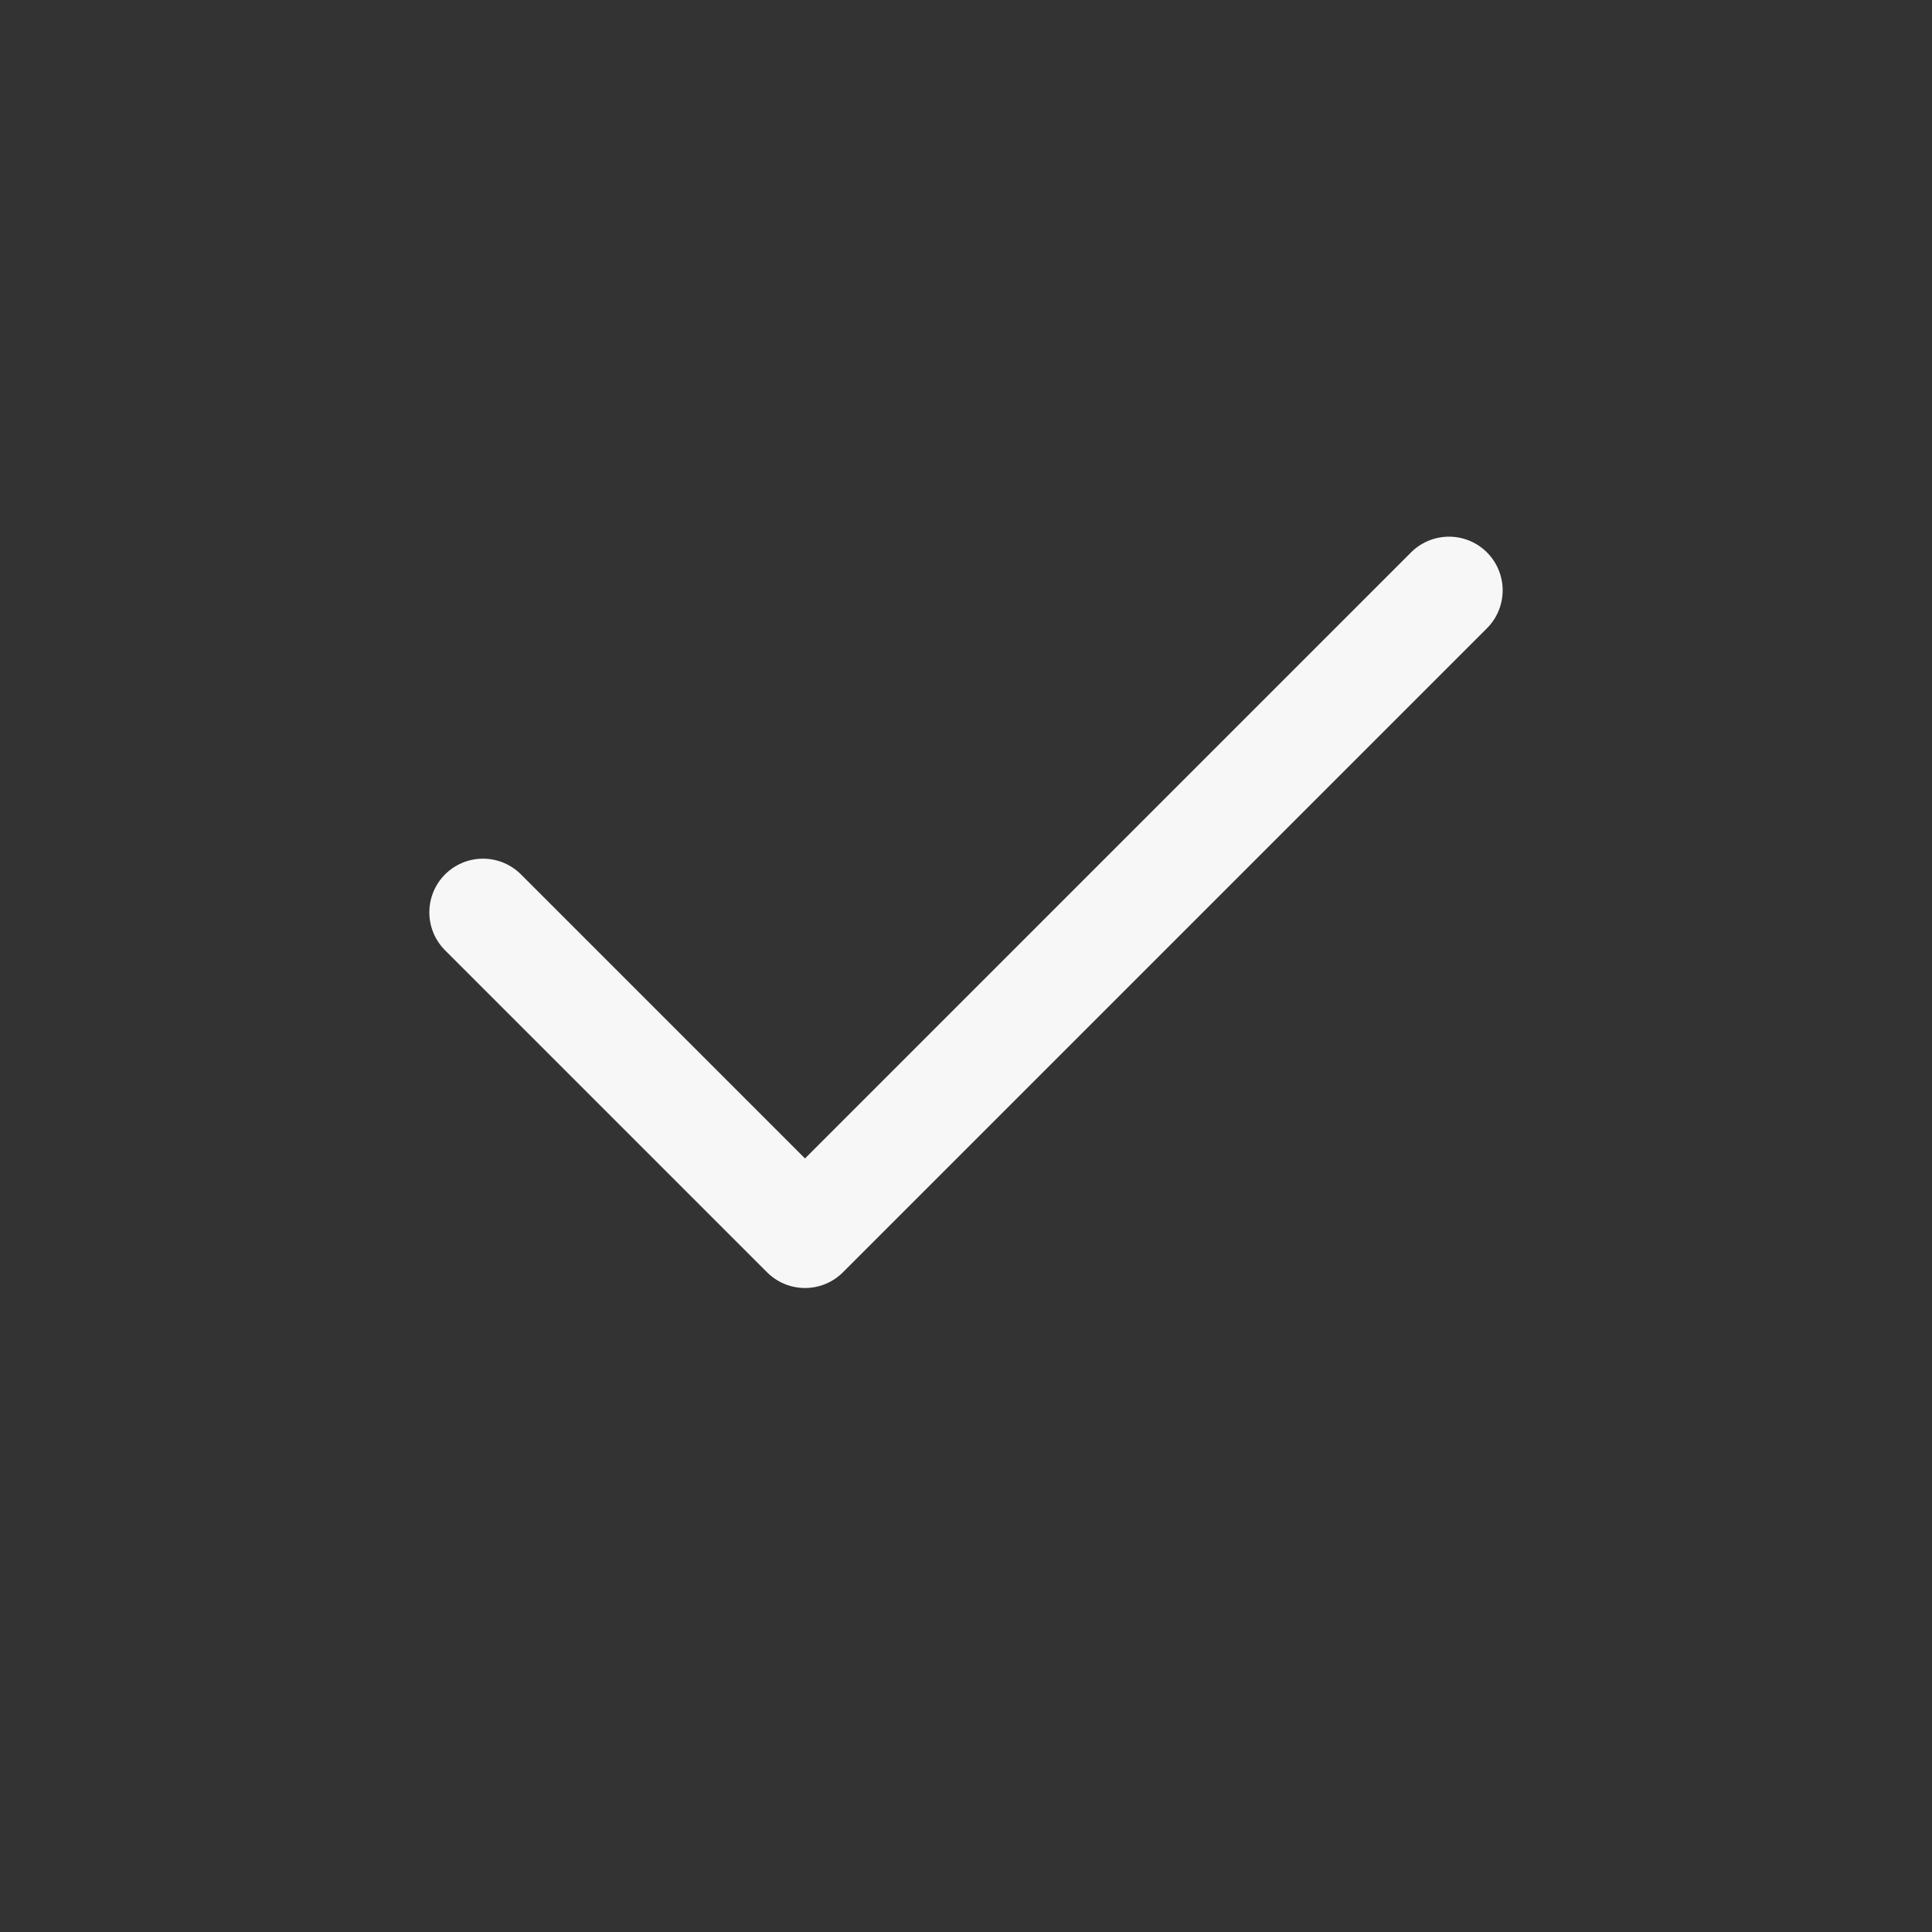 <svg width="18" height="18" viewBox="0 0 18 18" fill="none" xmlns="http://www.w3.org/2000/svg">
<rect x="0" y="0" width="18" height="18" fill="#333333" stroke="none"/>
<path d="M4.5 8.5L7.5 11.5L13.5 5.5" stroke="#F7F7F7" stroke-linecap="round" stroke-linejoin="round"/>
</svg>
